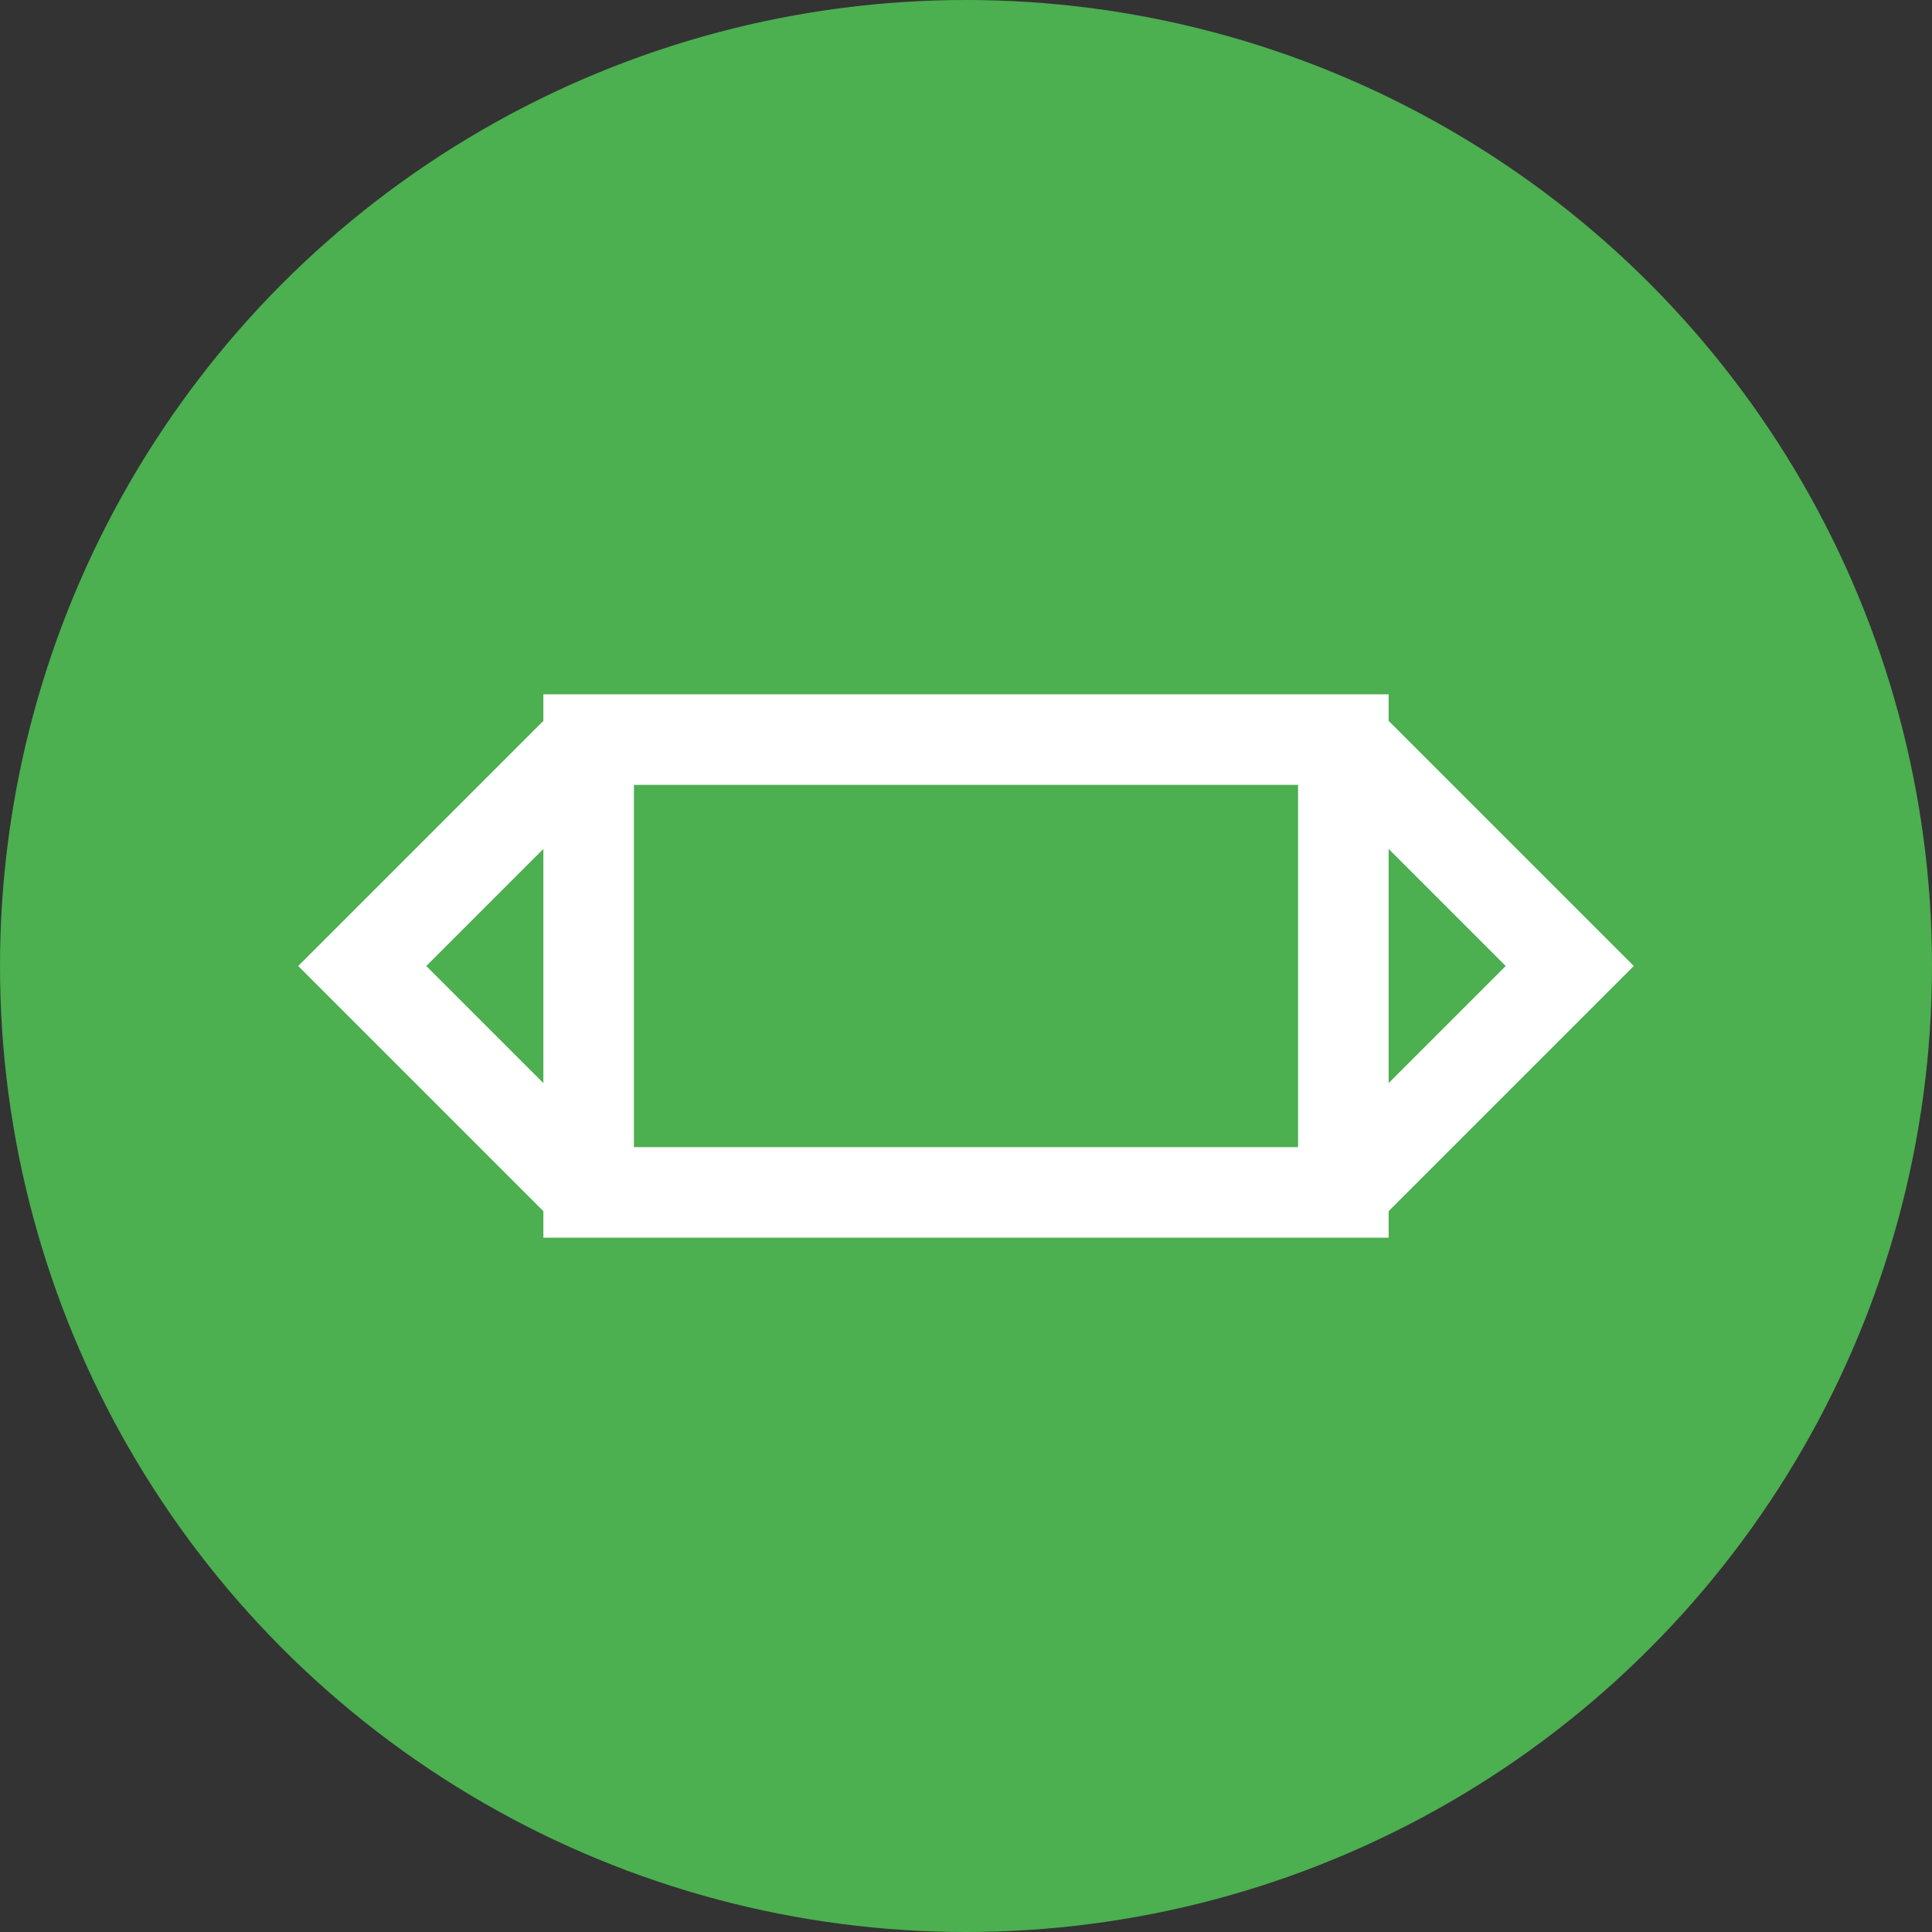 <svg xmlns="http://www.w3.org/2000/svg" viewBox="0 0 256 256">
    <rect x="0" y="0" width="256" height="256" fill="#333333" stroke="none"/>
    <!-- Background Circle -->
    <circle cx="128" cy="128" r="128" fill="#4CAF50"/>

    <!-- REST Icon (Server with Arrows) -->
    <g transform="translate(128 128)">
        <rect x="-50" y="-30" width="100" height="60" fill="none" stroke="#FFF" stroke-width="12"/>
        <path d="M-50 -30 L-80 0 L-50 30" fill="none" stroke="#FFF" stroke-width="12"/>
        <path d="M50 -30 L80 0 L50 30" fill="none" stroke="#FFF" stroke-width="12"/>
    </g>

</svg>

